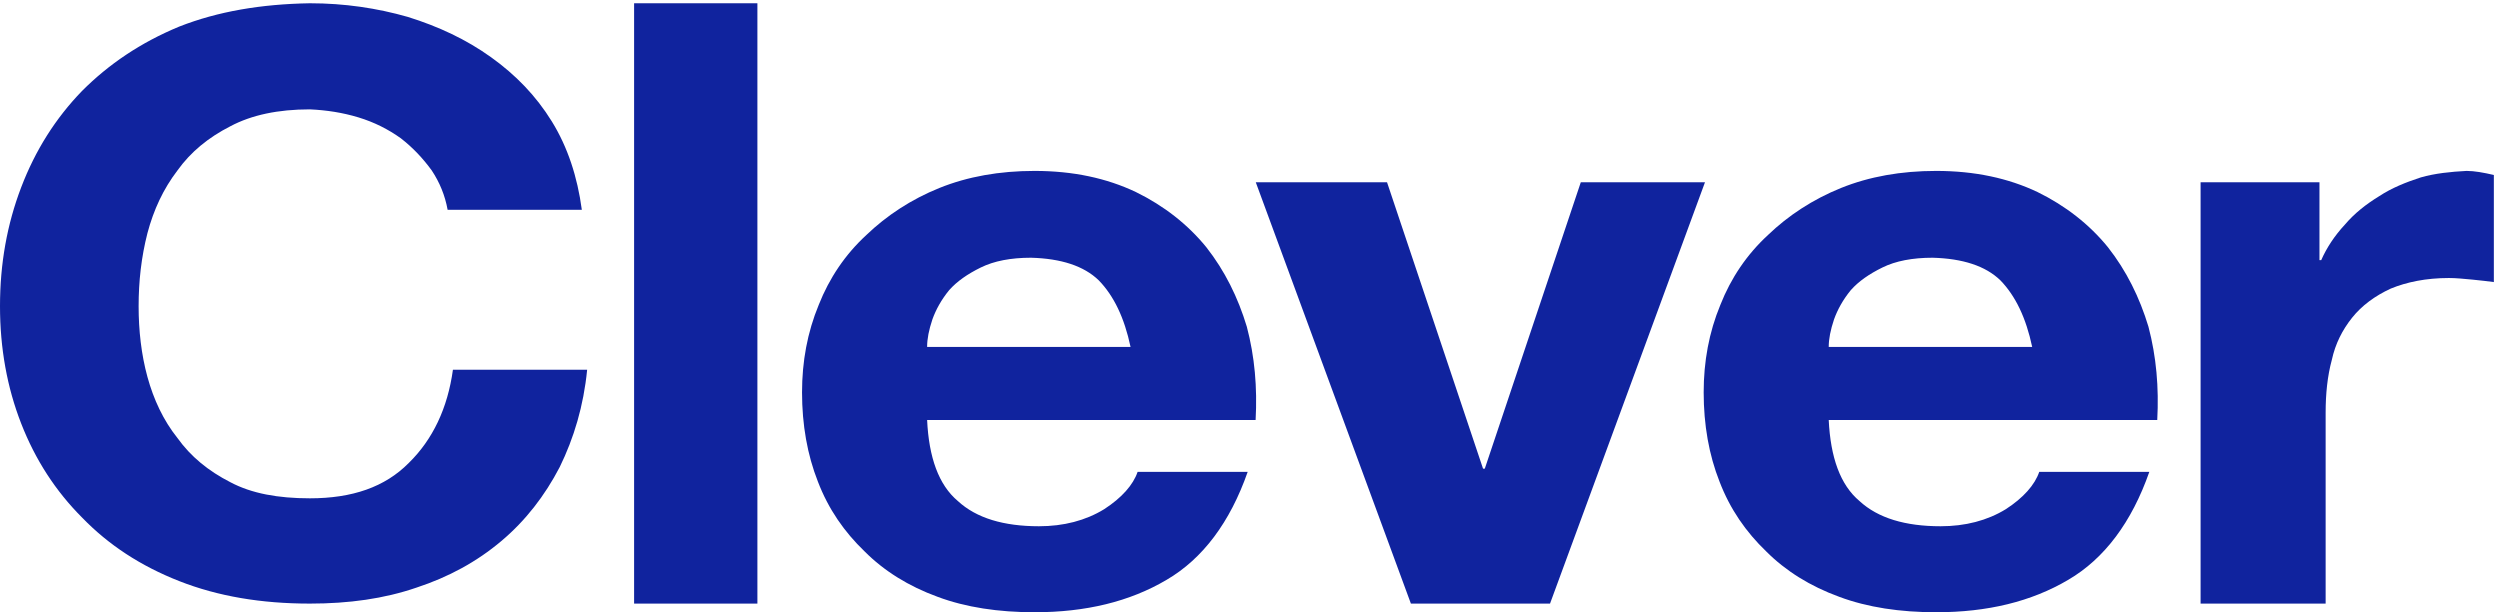<svg width="98" height="24" viewBox="0 0 98 24" fill="none" xmlns="http://www.w3.org/2000/svg">
<path d="M86.263 7.146H90.923V10.198H90.992C91.2 9.722 91.51 9.245 91.925 8.799C92.304 8.354 92.753 8.004 93.271 7.686C93.754 7.368 94.307 7.146 94.894 6.955C95.446 6.796 96.067 6.732 96.689 6.7C96.999 6.7 97.345 6.764 97.759 6.859V11.057C97.517 11.025 97.241 10.993 96.93 10.962C96.585 10.93 96.275 10.898 95.998 10.898C95.101 10.898 94.341 11.057 93.72 11.312C93.098 11.598 92.581 11.979 92.201 12.456C91.821 12.933 91.545 13.474 91.407 14.11C91.234 14.746 91.165 15.446 91.165 16.177V23.661H86.263V7.146Z" fill="#10239E"/>
<path d="M79.662 13.601C79.42 12.456 79.005 11.598 78.419 10.993C77.832 10.421 76.934 10.135 75.76 10.103C74.966 10.103 74.31 10.23 73.793 10.485C73.275 10.739 72.86 11.025 72.55 11.375C72.239 11.757 72.032 12.138 71.894 12.52C71.756 12.933 71.686 13.283 71.686 13.601H79.662ZM71.686 16.463C71.756 17.926 72.135 19.007 72.895 19.643C73.62 20.311 74.69 20.629 76.071 20.629C77.038 20.629 77.901 20.406 78.626 19.961C79.316 19.516 79.765 19.007 79.938 18.498H84.253C83.563 20.47 82.492 21.901 81.077 22.728C79.627 23.586 77.901 24 75.898 24C74.483 24 73.206 23.809 72.101 23.396C70.962 22.982 69.995 22.378 69.235 21.615C68.441 20.852 67.82 19.961 67.406 18.88C66.991 17.831 66.784 16.654 66.784 15.382C66.784 14.174 66.991 13.029 67.44 11.947C67.854 10.898 68.476 9.976 69.304 9.213C70.098 8.45 71.065 7.814 72.17 7.368C73.275 6.923 74.517 6.7 75.898 6.7C77.418 6.7 78.729 6.987 79.869 7.527C80.973 8.068 81.906 8.799 82.63 9.69C83.356 10.612 83.873 11.661 84.219 12.806C84.529 13.983 84.633 15.191 84.564 16.463H71.686Z" fill="#10239E"/>
<path d="M60.761 23.661H55.307L49.227 7.146H54.372L58.135 18.371H58.204L61.967 7.146H66.835L60.761 23.661Z" fill="#10239E"/>
<path d="M44.318 13.601C44.076 12.456 43.662 11.598 43.075 10.993C42.488 10.421 41.59 10.135 40.417 10.103C39.623 10.103 38.967 10.23 38.449 10.485C37.931 10.739 37.517 11.025 37.206 11.375C36.895 11.757 36.688 12.138 36.55 12.52C36.412 12.933 36.343 13.283 36.343 13.601H44.318ZM36.343 16.463C36.412 17.926 36.792 19.007 37.551 19.643C38.276 20.311 39.346 20.629 40.727 20.629C41.694 20.629 42.557 20.406 43.282 19.961C43.972 19.516 44.421 19.007 44.594 18.498H48.909C48.219 20.47 47.149 21.901 45.733 22.728C44.283 23.586 42.557 24 40.555 24C39.139 24 37.862 23.809 36.757 23.396C35.618 22.982 34.651 22.378 33.892 21.615C33.098 20.852 32.476 19.961 32.062 18.88C31.648 17.831 31.44 16.654 31.44 15.382C31.44 14.174 31.648 13.029 32.096 11.947C32.511 10.898 33.132 9.976 33.961 9.213C34.755 8.45 35.721 7.814 36.826 7.368C37.931 6.923 39.174 6.7 40.555 6.7C42.074 6.7 43.386 6.987 44.525 7.527C45.63 8.068 46.562 8.799 47.287 9.69C48.012 10.612 48.53 11.661 48.875 12.806C49.186 13.983 49.289 15.191 49.22 16.463H36.343Z" fill="#10239E"/>
<path d="M24.857 0.128H29.69V23.661H24.857V0.128Z" fill="#10239E"/>
<path d="M17.547 8.225C17.444 7.658 17.236 7.153 16.924 6.681C16.578 6.208 16.198 5.799 15.713 5.421C15.229 5.074 14.675 4.791 14.052 4.602C13.429 4.413 12.806 4.318 12.148 4.287C10.902 4.287 9.864 4.507 9.033 4.948C8.168 5.389 7.476 5.956 6.957 6.681C6.403 7.405 6.022 8.225 5.78 9.138C5.538 10.083 5.434 11.028 5.434 12.005C5.434 12.95 5.538 13.895 5.78 14.777C6.022 15.659 6.403 16.478 6.957 17.171C7.476 17.896 8.168 18.463 9.033 18.904C9.864 19.345 10.902 19.534 12.148 19.534C13.809 19.534 15.09 19.093 16.024 18.148C16.959 17.234 17.547 16.006 17.755 14.493H23.016C22.877 15.911 22.497 17.171 21.943 18.305C21.354 19.439 20.593 20.416 19.659 21.203C18.689 22.023 17.582 22.621 16.336 23.031C15.055 23.472 13.671 23.661 12.148 23.661C10.245 23.661 8.549 23.377 7.026 22.779C5.503 22.18 4.257 21.361 3.219 20.29C2.18 19.25 1.384 18.022 0.831 16.604C0.277 15.187 0 13.643 0 12.005C0 10.335 0.277 8.792 0.831 7.342C1.384 5.893 2.18 4.633 3.219 3.562C4.257 2.523 5.503 1.672 7.026 1.042C8.549 0.444 10.245 0.16 12.148 0.128C13.498 0.128 14.778 0.317 15.99 0.664C17.201 1.042 18.274 1.546 19.243 2.239C20.212 2.932 21.008 3.751 21.631 4.759C22.254 5.767 22.635 6.933 22.808 8.225H17.547Z" fill="#10239E"/>
</svg>
